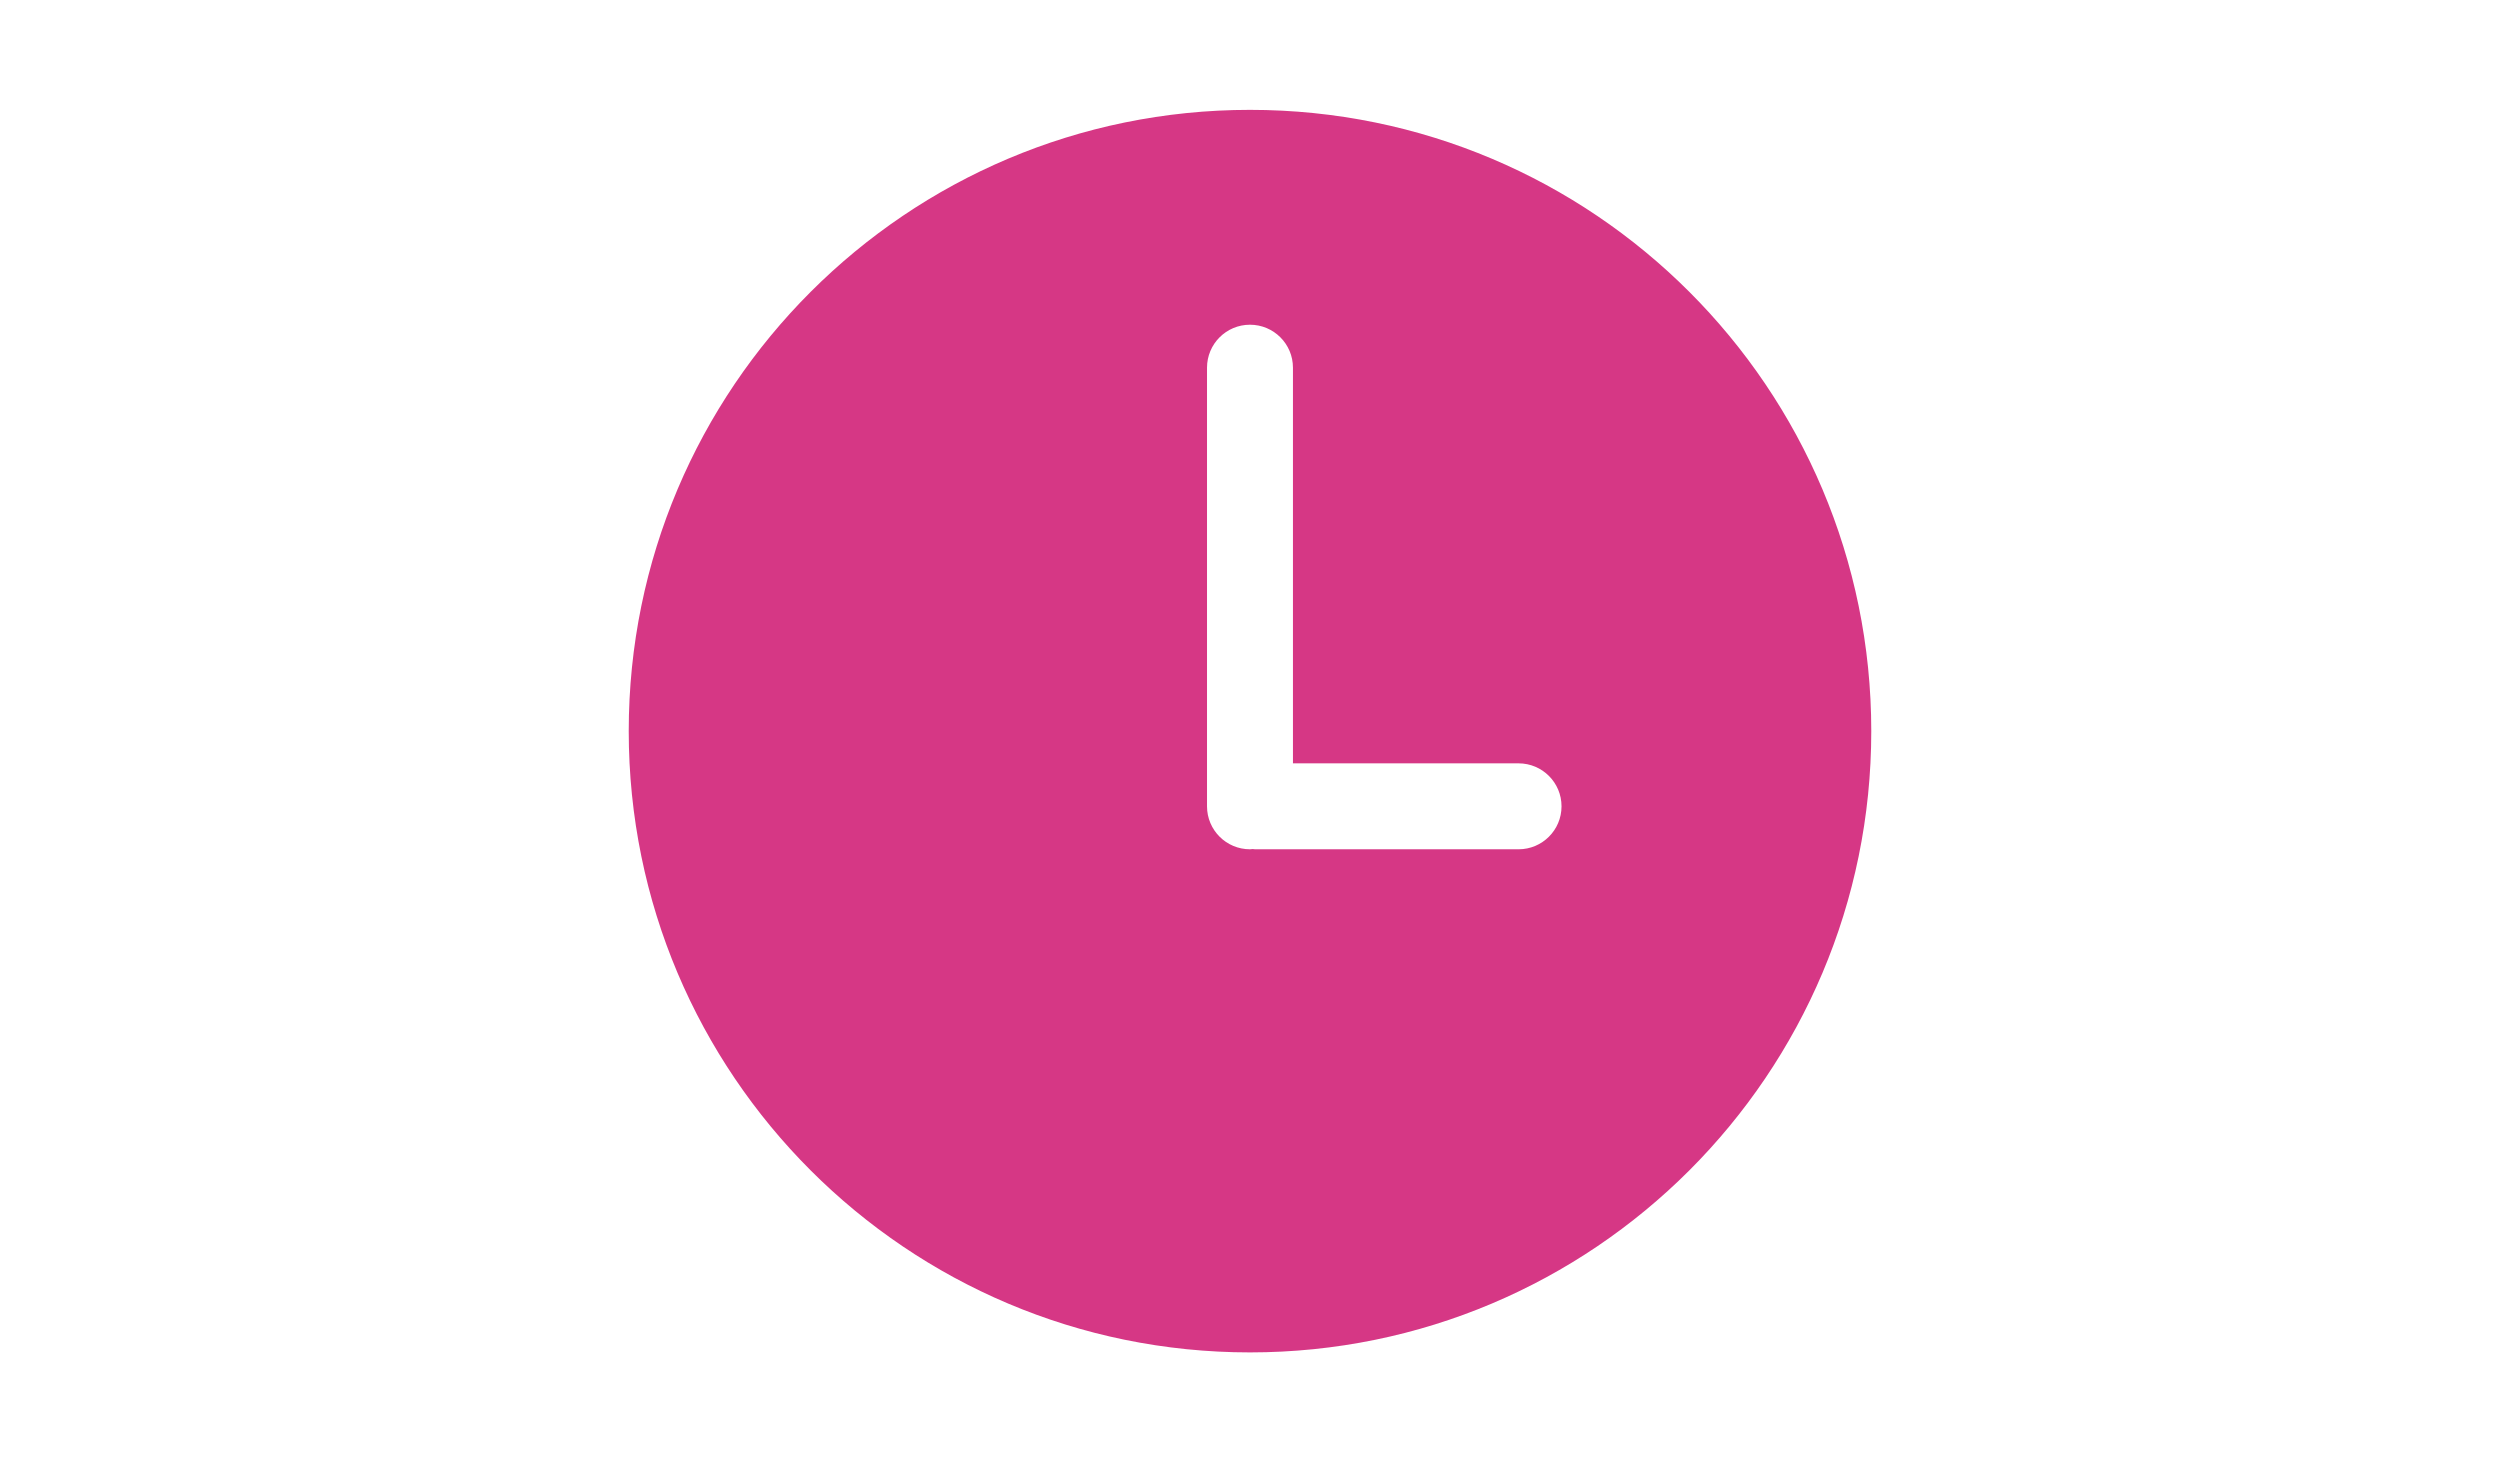 <?xml version="1.0" encoding="UTF-8"?>
<!DOCTYPE svg PUBLIC "-//W3C//DTD SVG 1.1//EN" "http://www.w3.org/Graphics/SVG/1.1/DTD/svg11.dtd">
<!-- Creator: CorelDRAW 2018 (64 Bit Versão de avaliação) -->
<svg xmlns="http://www.w3.org/2000/svg" xml:space="preserve" width="212mm" height="124mm" version="1.1" style="shape-rendering:geometricPrecision; text-rendering:geometricPrecision; image-rendering:optimizeQuality; fill-rule:evenodd; clip-rule:evenodd"
viewBox="0 0 21200 12400"
 xmlns:xlink="http://www.w3.org/1999/xlink">
 <defs>
  <style type="text/css">
   <![CDATA[
    .fil0 {fill:#D63785}
   ]]>
  </style>
 </defs>
 <g id="Camada_x0020_1">
  <g id="clock.svg">
   <g>
    <g>
     <path class="fil0" d="M10599.92 931.62c-2909.57,0 -5268.3,2358.8 -5268.3,5268.3 0,2909.49 2358.73,5268.46 5268.3,5268.46 2909.56,0 5268.46,-2358.98 5268.46,-5268.46 0,-2909.49 -2358.9,-5268.3 -5268.46,-5268.3zm2277.62 6270.32l-2233.55 0c-7.55,0 -14.57,-1.82 -22.06,-2.1 -7.48,0.34 -14.47,2.1 -22.06,2.1 -201.22,0 -364.37,-163.15 -364.37,-364.36l0.01 -3719.58c0,-201.22 163.15,-364.37 364.37,-364.37 201.22,0 364.37,163.15 364.37,364.37l0 3355.21 1913.15 0c201.22,0 364.37,163.15 364.37,364.37 0,201.21 -163.01,364.36 -364.23,364.36z"/>
    </g>
   </g>
   <g>
   </g>
   <g>
   </g>
   <g>
   </g>
   <g>
   </g>
   <g>
   </g>
   <g>
   </g>
   <g>
   </g>
   <g>
   </g>
   <g>
   </g>
   <g>
   </g>
   <g>
   </g>
   <g>
   </g>
   <g>
   </g>
   <g>
   </g>
   <g>
   </g>
  </g>
 </g>
</svg>
